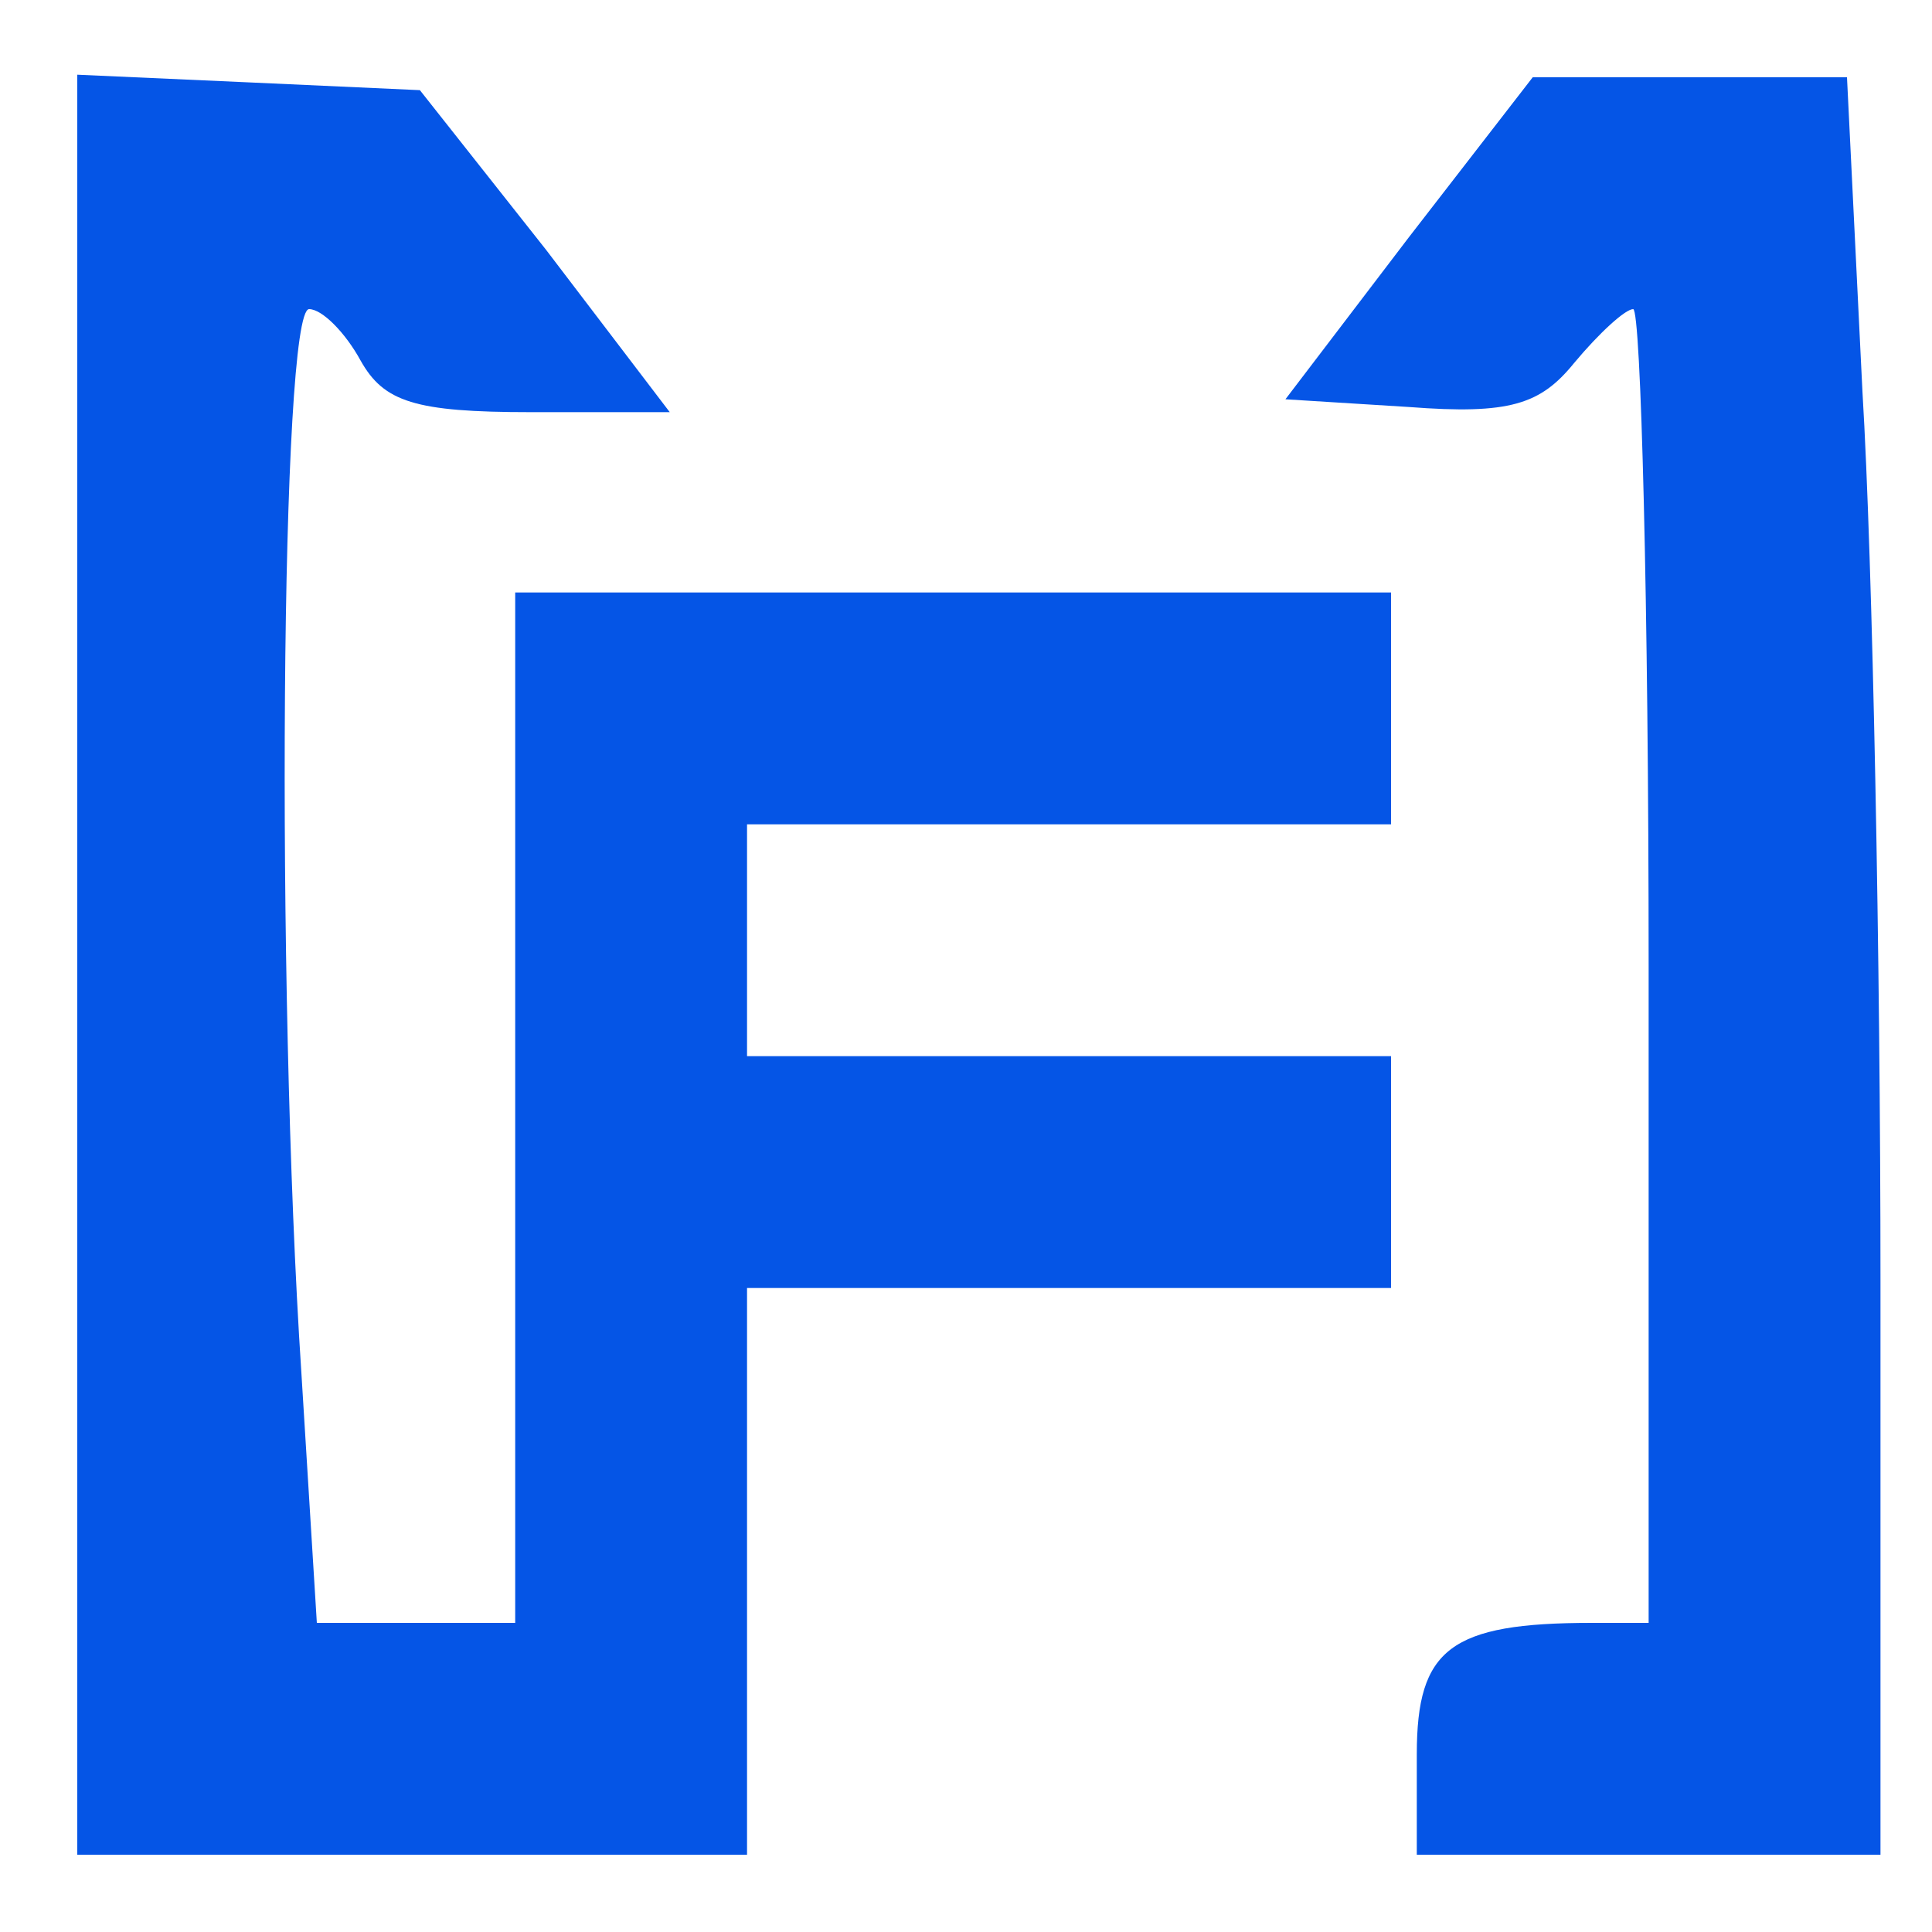 <?xml version="1.0" standalone="no"?>
<!DOCTYPE svg PUBLIC "-//W3C//DTD SVG 20010904//EN"
 "http://www.w3.org/TR/2001/REC-SVG-20010904/DTD/svg10.dtd">
<svg version="1.0" xmlns="http://www.w3.org/2000/svg"
 width="35pt" height="35pt" viewBox="0 0 75 75"
 preserveAspectRatio="xMidYMid meet">
<g transform="translate(0,75) scale(0.1,-0.1)"
fill="#0555e6" stroke="none">
<path d="M30 375 l0 -345 130 0 130 0 0 110 0 110 125 0 125 0 0 45 0 45 -125
0 -125 0 0 45 0 45 125 0 125 0 0 45 0 45 -170 0 -170 0 0 -200 0 -200 -38 0
-39 0 -6 97 c-10 151 -8 413 3 413 5 0 14 -9 20 -20 9 -16 21 -20 66 -20 l54
0 -48 63 -49 62 -66 3 -67 3 0 -346z"/>
<path d="M547 658 l-48 -63 48 -3 c39 -3 51 1 64 17 10 12 20 21 23 21 3 0 6
-115 6 -255 l0 -255 -22 0 c-55 0 -68 -10 -68 -51 l0 -39 90 0 90 0 0 223 c0
123 -3 279 -7 345 l-6 122 -61 0 -61 0 -48 -62z"/>
</g>
</svg>
